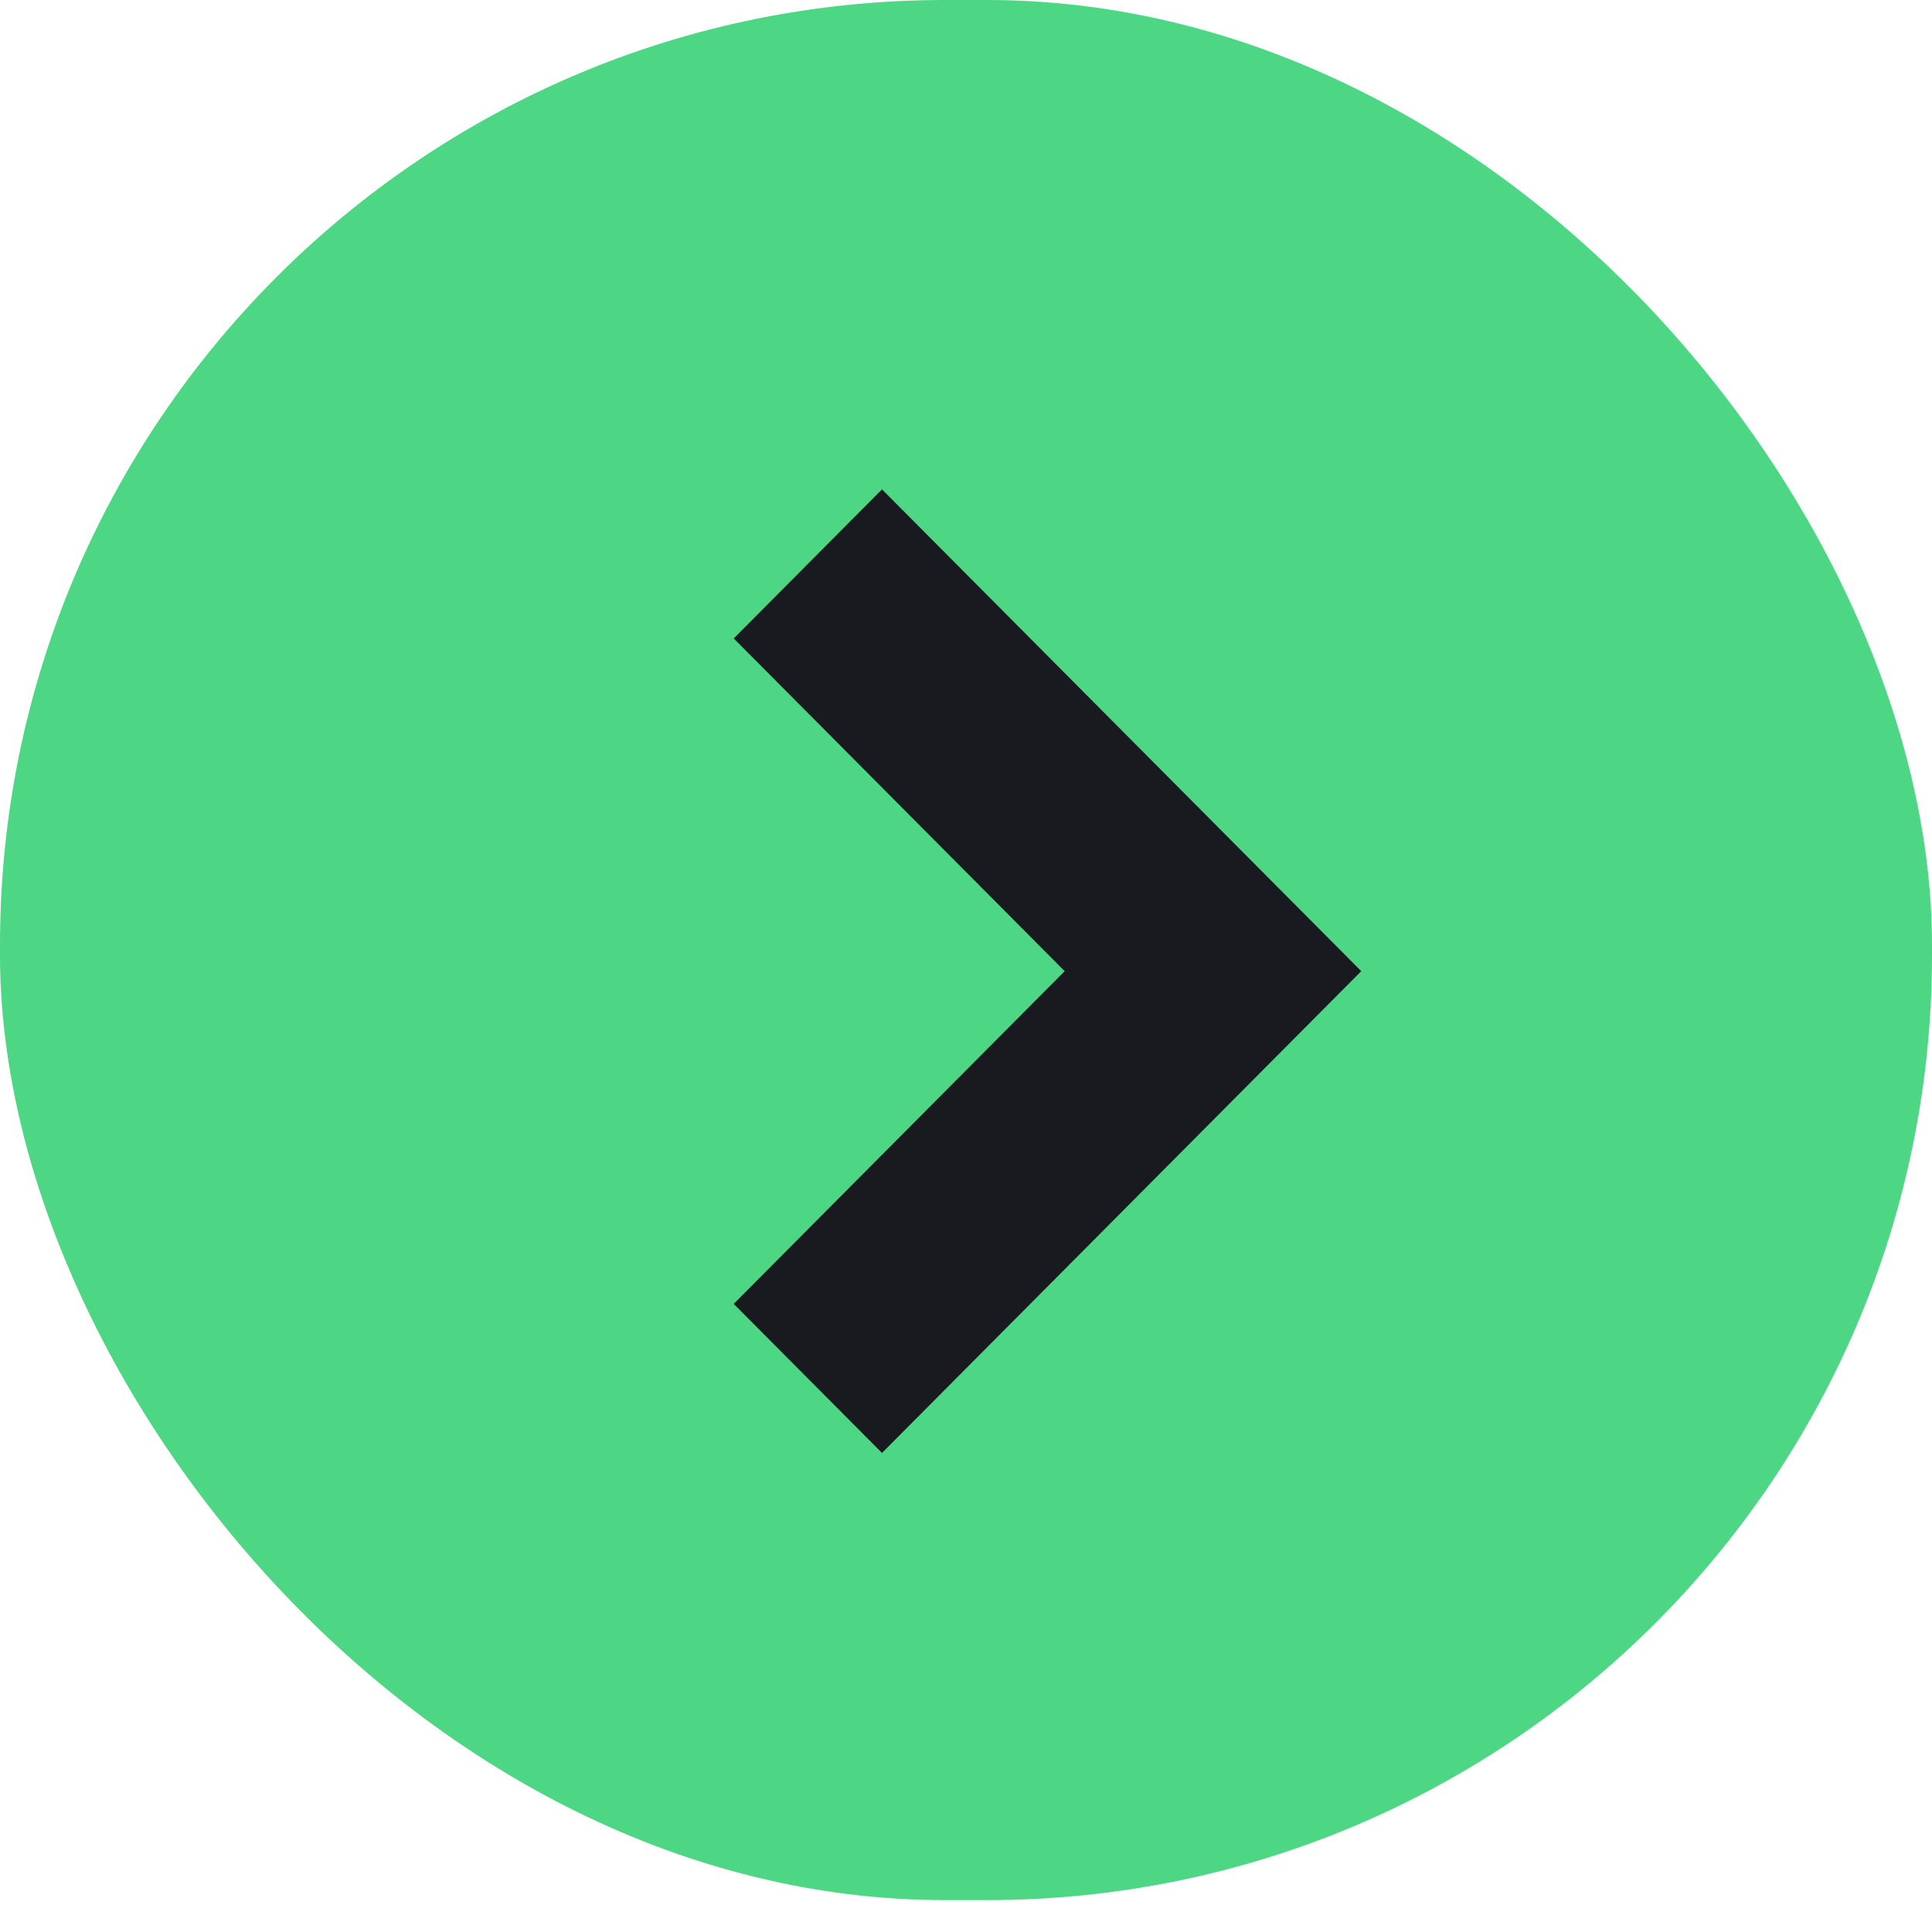 <svg width="46" height="46" viewBox="0 0 46 46" fill="none" xmlns="http://www.w3.org/2000/svg">
<rect width="46" height="45.241" rx="22.5" fill="#4DD784"/>
<g clip-path="url(#clip0)">
<path d="M18.88 15.201L26.76 23.123L18.88 31.045L21 33.176L31 23.123L21 13.07L18.88 15.201Z" fill="#181A20" stroke="#181A20" stroke-width="2"/>
</g>
<defs>
<clipPath id="clip0">
<rect width="24" height="24.128" fill="white" transform="translate(13 11.059)"/>
</clipPath>
</defs>
</svg>
